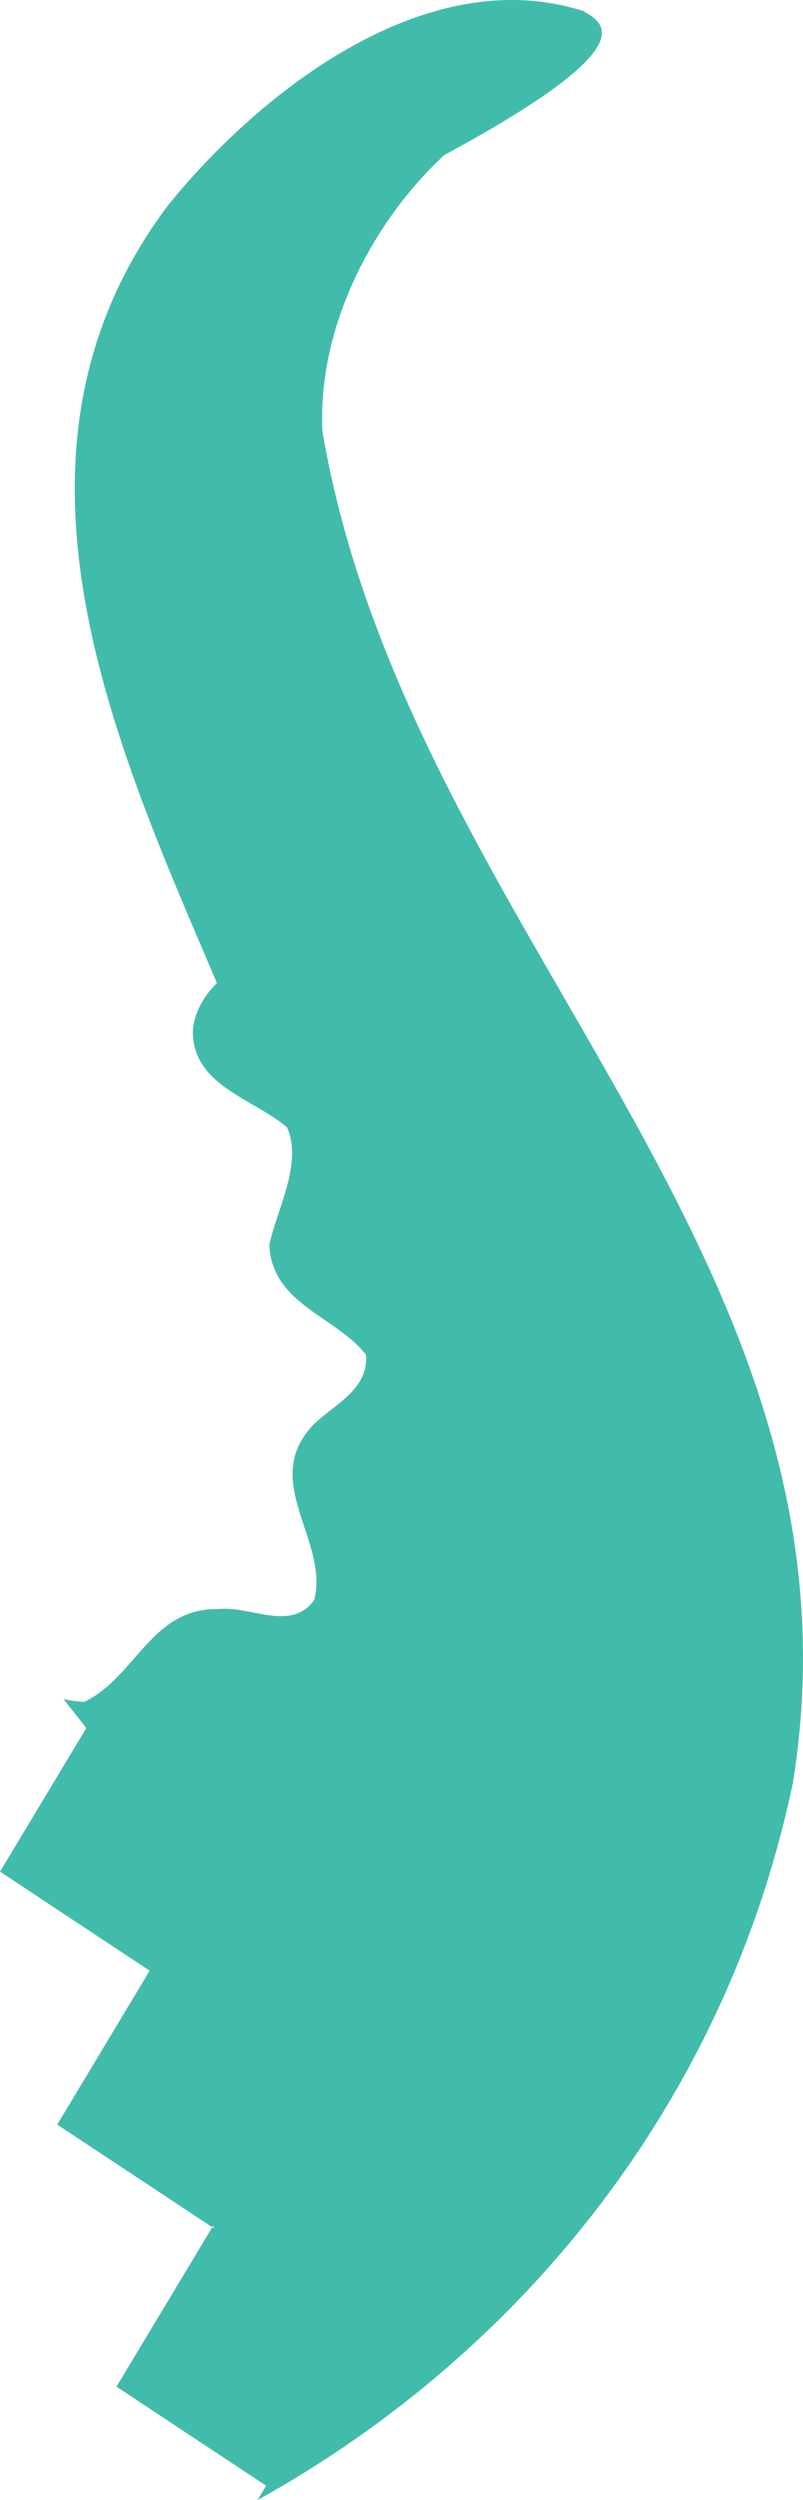 <?xml version="1.0" encoding="utf-8"?>
<!-- Generator: Adobe Illustrator 17.0.0, SVG Export Plug-In . SVG Version: 6.00 Build 0)  -->
<!DOCTYPE svg PUBLIC "-//W3C//DTD SVG 1.1 Basic//EN" "http://www.w3.org/Graphics/SVG/1.1/DTD/svg11-basic.dtd">
<svg version="1.1" baseProfile="basic" id="Слой_1"
	 xmlns="http://www.w3.org/2000/svg" xmlns:xlink="http://www.w3.org/1999/xlink" x="0px" y="0px" width="44.951px"
	 height="139.786px" viewBox="0 0 44.951 139.786" xml:space="preserve">
<path fill="#42BCAA" d="M18.053,24.148c-0.306-5.827,2.806-11.769,6.813-15.475c11.532-6.227,8.837-7.409,7.792-8.053
	C23.852-2.199,14.54,5.149,9.413,11.469c-10.457,13.88-2.929,30.238,2.731,43.497c-0.702,0.686-1.202,1.52-1.345,2.54
	c-0.127,3.156,3.294,3.862,5.267,5.522c0.89,1.986-0.555,4.581-0.993,6.579c0.154,3.322,3.746,3.998,5.412,6.138
	c0.161,1.932-1.737,2.751-2.901,3.875c-3.099,3.161,0.851,6.481,0.008,9.832c-1.294,1.821-3.565,0.316-5.356,0.513
	c-3.775-0.074-4.604,3.772-7.51,5.188c-0.369-0.012-0.771-0.069-1.177-0.157c0.425,0.528,0.851,1.067,1.281,1.625L0,104.647
	l8.378,5.538l-5.176,8.605l8.681,5.738l0.059-0.098l0.035,0.16l-0.094-0.062l-5.363,8.915l8.378,5.538l-0.485,0.806
	c15.055-8.353,26.315-22.606,29.976-40.124C49.095,70.367,22.845,52.048,18.053,24.148z"/>
</svg>
